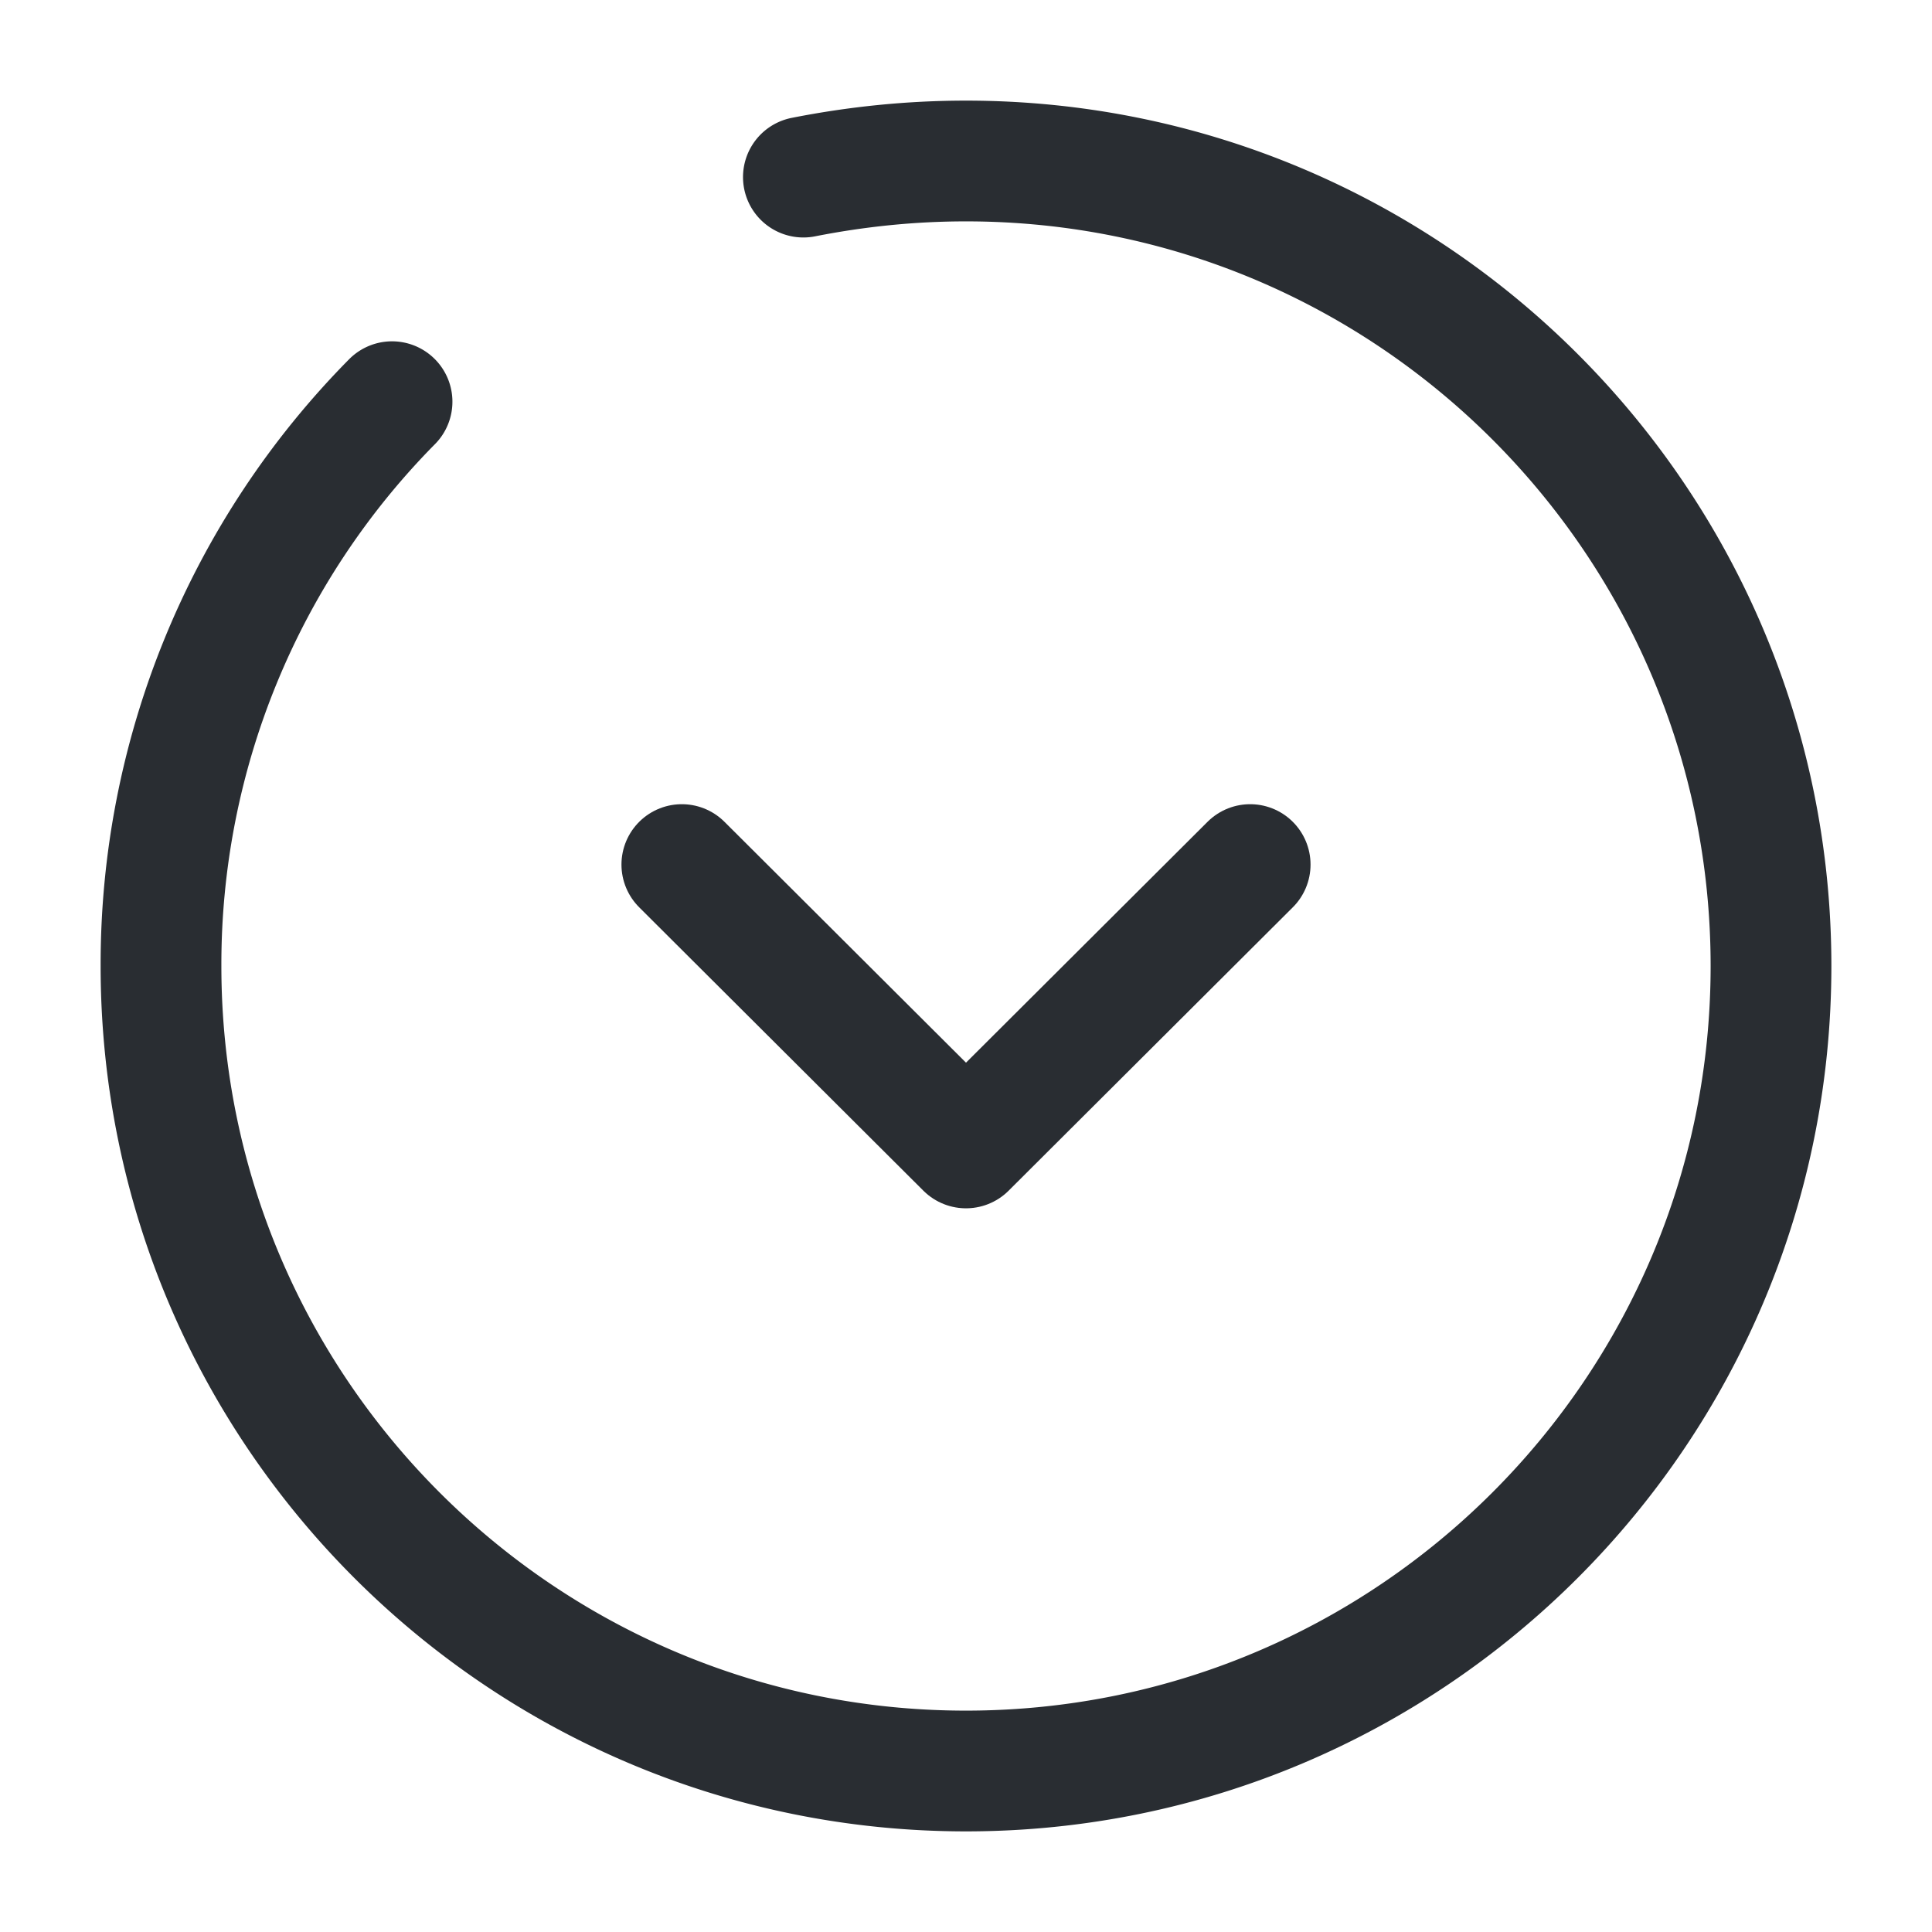 <svg xmlns="http://www.w3.org/2000/svg" width="24" height="24" fill="none"><path stroke="#292D32" stroke-linecap="round" stroke-linejoin="round" stroke-miterlimit="10" stroke-width="1.5" d="M4.87 4.99A9.94 9.94 0 0 0 2 12c0 5.52 4.48 10 10 10s10-4.48 10-10S17.52 2 12 2c-.69 0-1.36.07-2.02.2"/><path stroke="#292D32" stroke-linecap="round" stroke-linejoin="round" stroke-width="1.5" d="M8.47 10.74 12 14.26l3.53-3.52"/></svg>